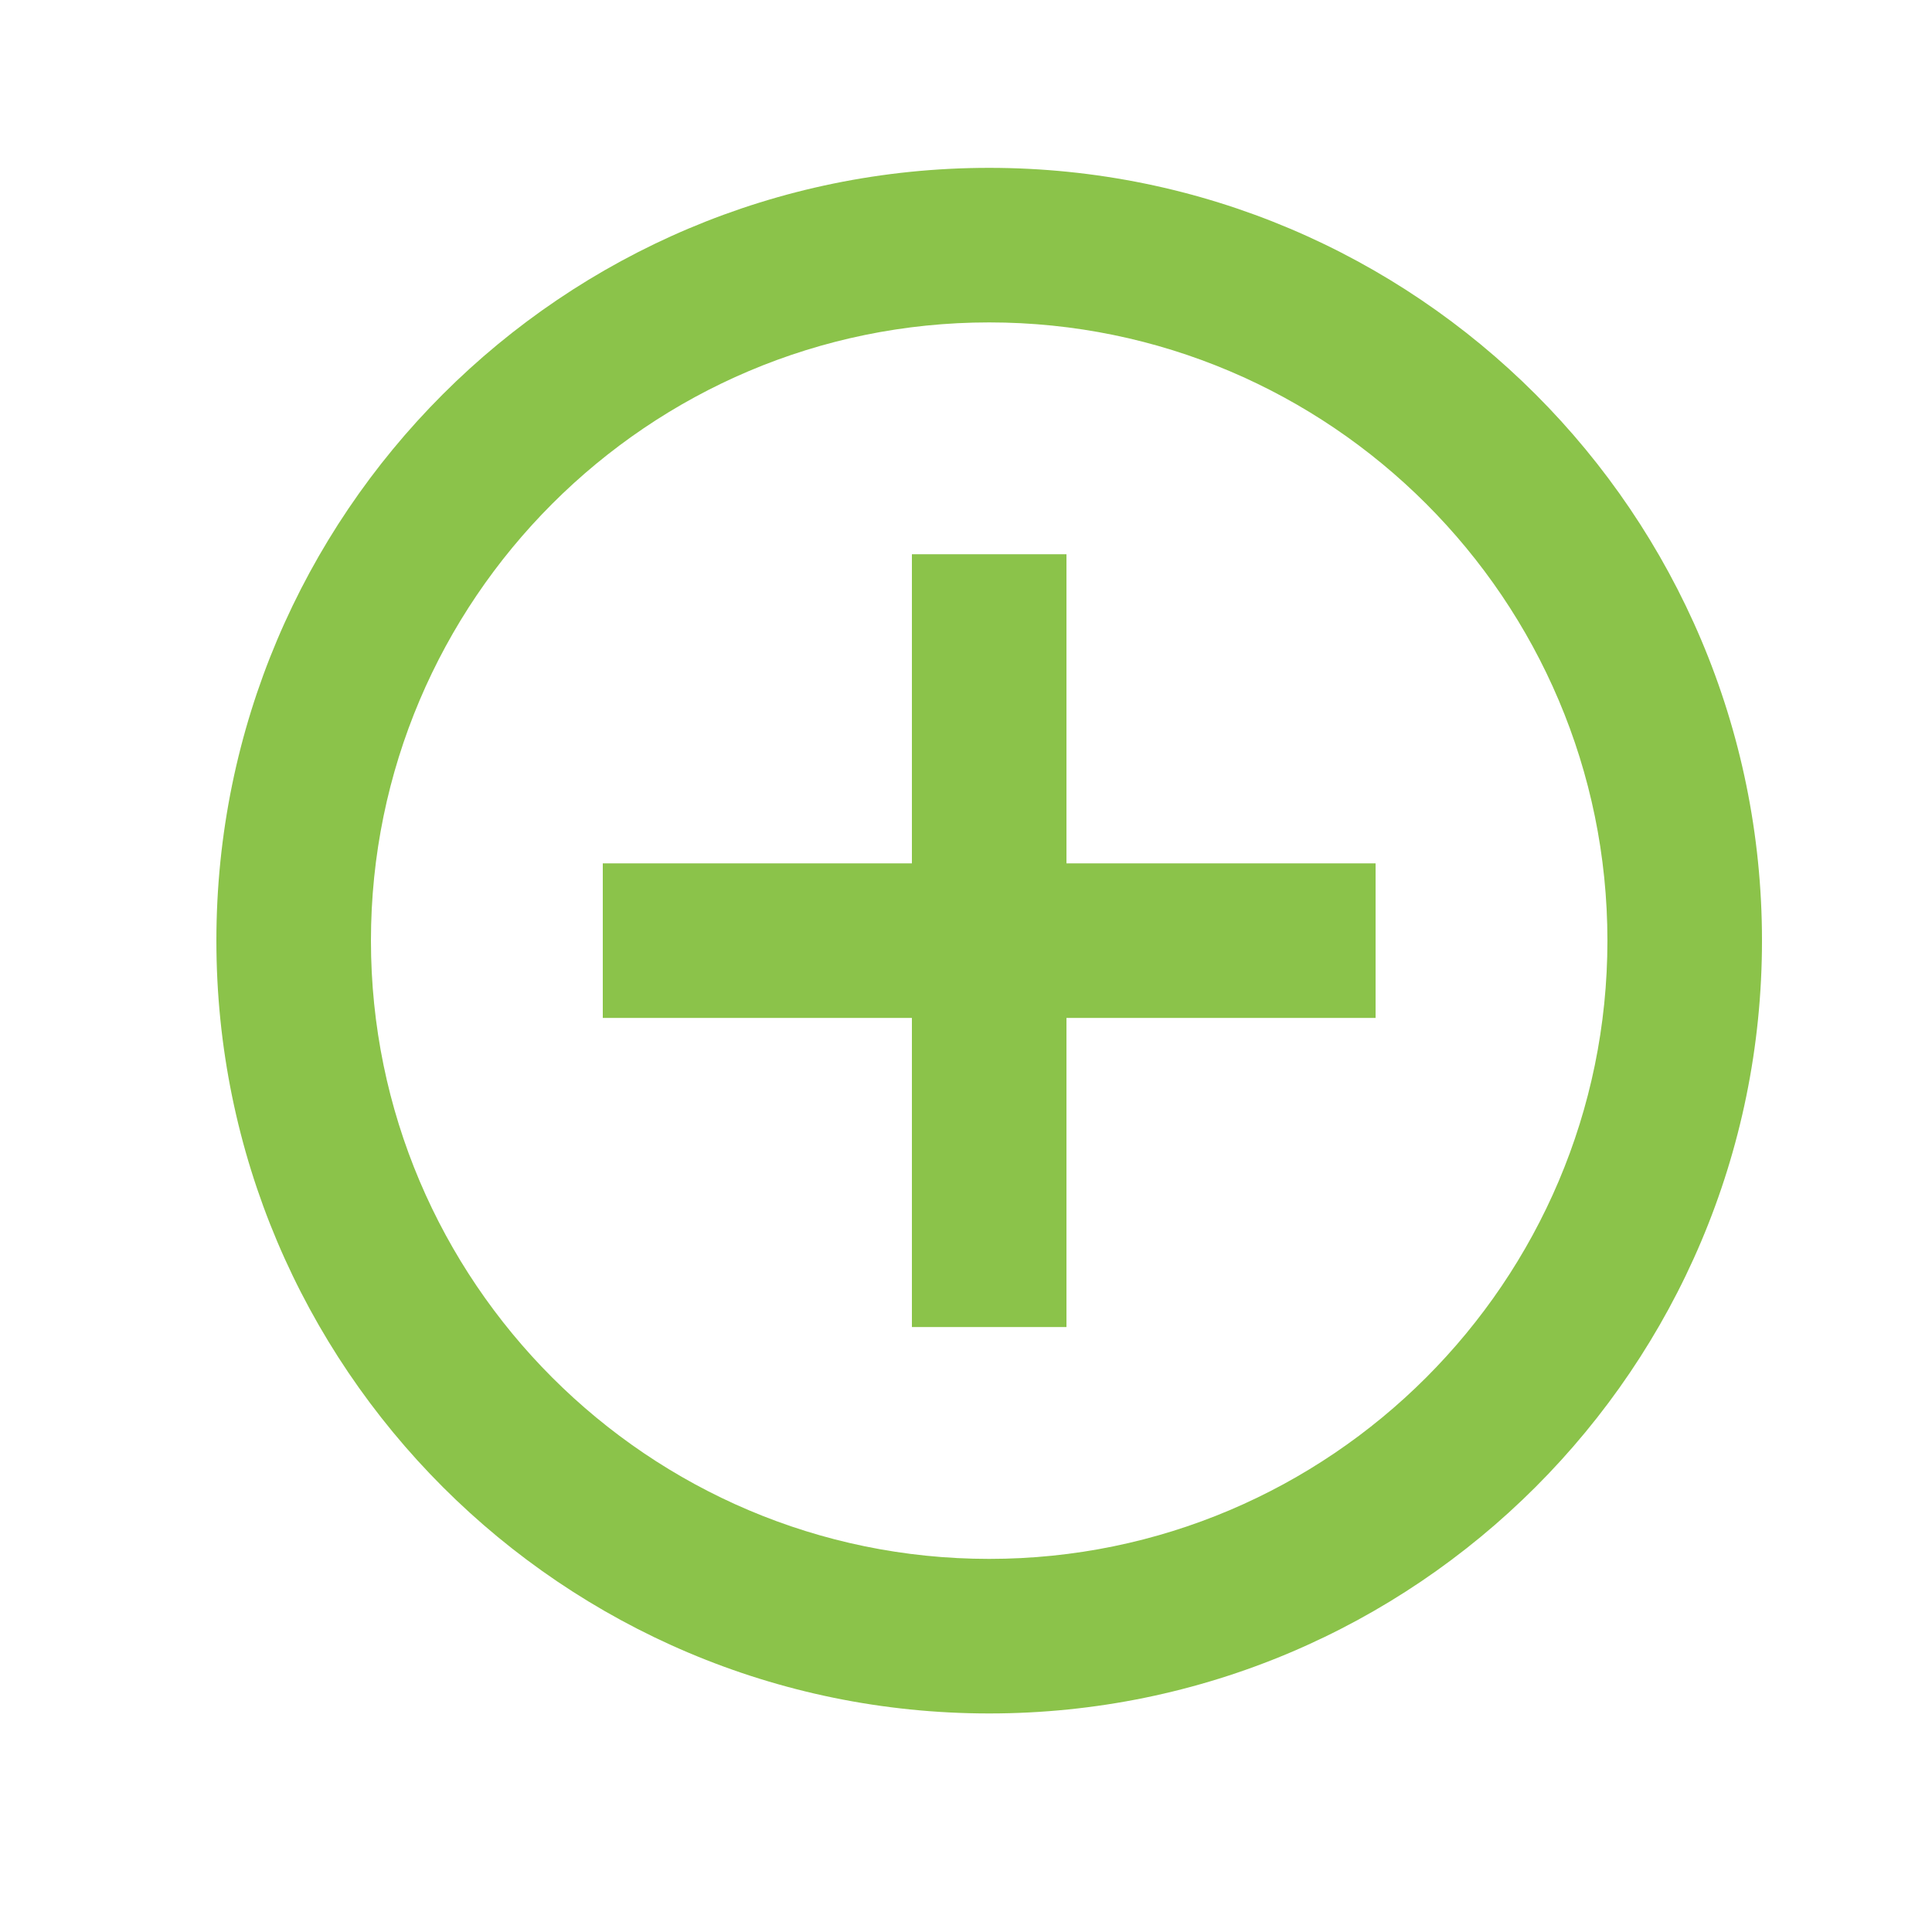 <svg xmlns="http://www.w3.org/2000/svg" width="25" height="25" viewBox="0 0 25 25" fill="none">
<g id="Add Circle Outline">
<path id="Vector" d="M13.8 7.172H11.8V11.172H7.8V13.172H11.8V17.172H13.8V13.172H17.8V11.172H13.8V7.172ZM12.8 2.172C7.28 2.172 2.8 6.652 2.8 12.172C2.8 17.692 7.28 22.172 12.8 22.172C18.32 22.172 22.8 17.692 22.8 12.172C22.8 6.652 18.32 2.172 12.8 2.172ZM12.8 20.172C8.39 20.172 4.8 16.582 4.8 12.172C4.8 7.762 8.39 4.172 12.8 4.172C17.21 4.172 20.8 7.762 20.8 12.172C20.8 16.582 17.21 20.172 12.8 20.172Z" fill="#8BC34A"/>
</g>
</svg>
